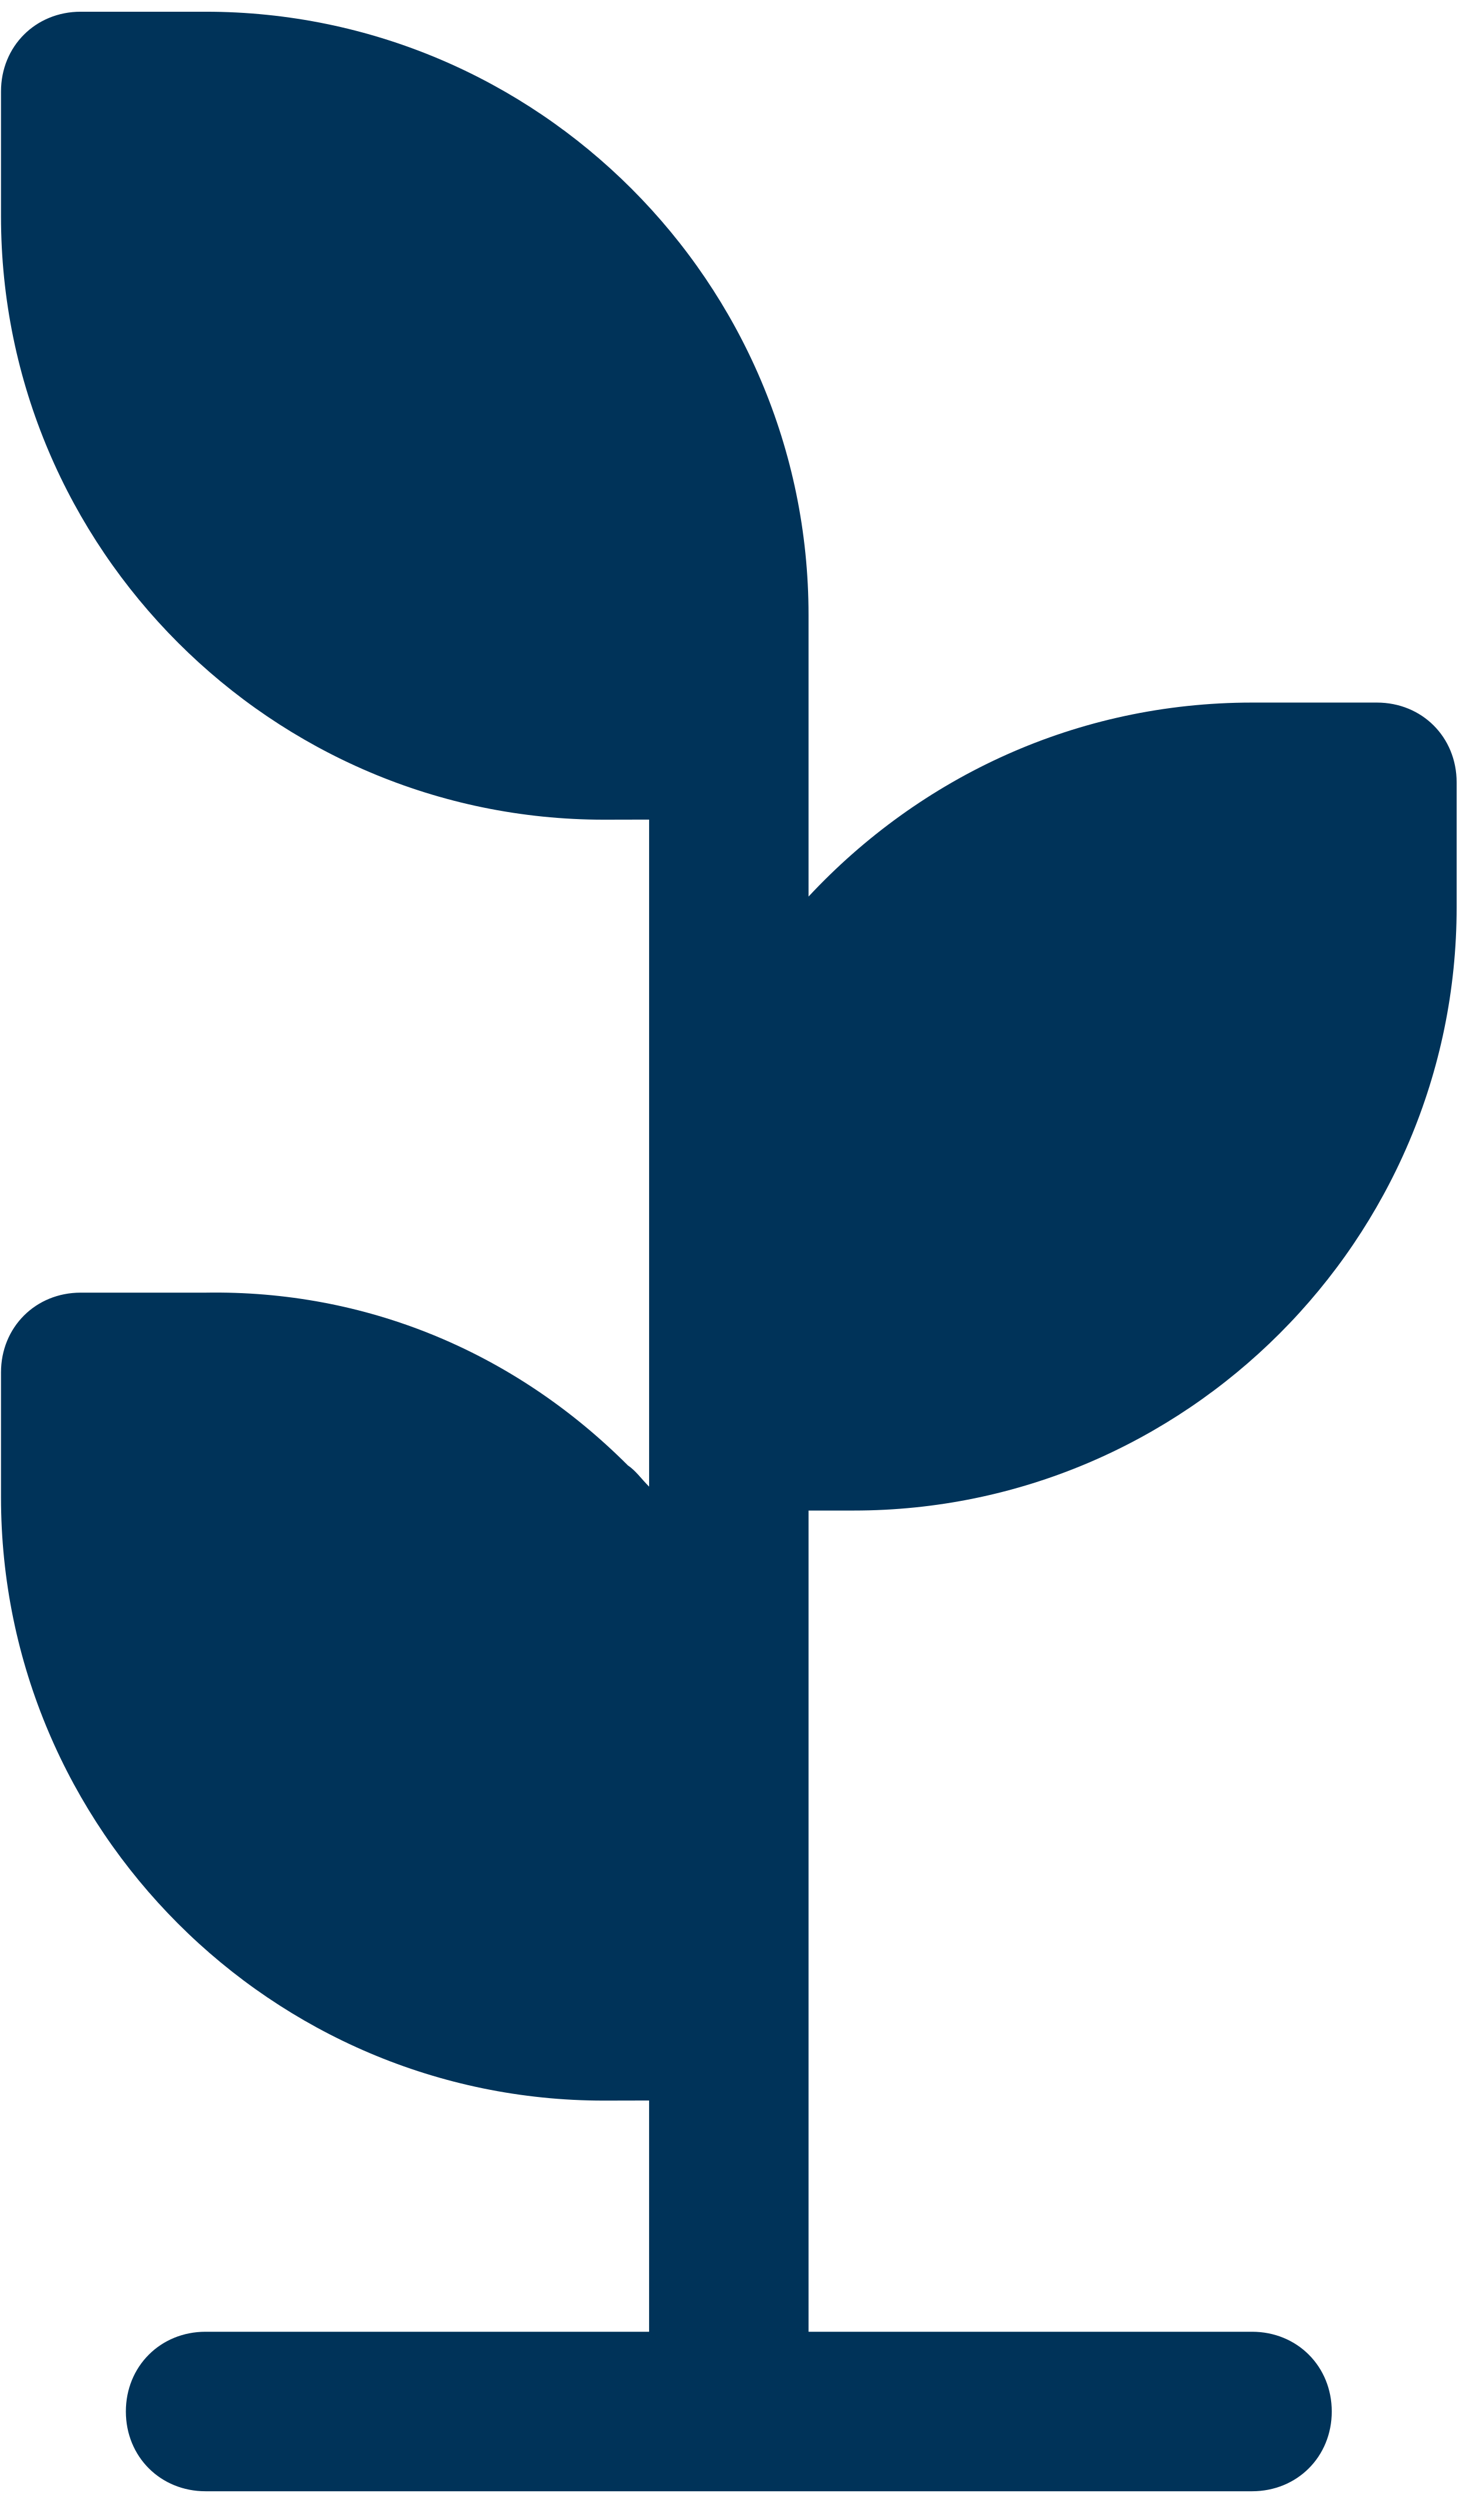 <?xml version="1.0" encoding="UTF-8"?>
<svg width="88px" height="150px" viewBox="0 0 88 150" version="1.1" xmlns="http://www.w3.org/2000/svg" xmlns:xlink="http://www.w3.org/1999/xlink">
    <!-- Generator: Sketch 51.3 (57544) - http://www.bohemiancoding.com/sketch -->
    <title>np_grow_1608473_000000</title>
    <desc>Created with Sketch.</desc>
    <defs></defs>
    <g id="MAIN" stroke="none" stroke-width="1" fill="none" fill-rule="evenodd">
        <g id="FCE_LANDING" transform="translate(-1176, -5113)" fill="#003359" fill-rule="nonzero">
            <g id="WellRow" transform="translate(200, 5113)">
                <g id="Well" transform="translate(840, 0)">
                    <g id="np_grow_1608473_000000" transform="translate(136, 0)">
                        <path d="M48.534,113.586 L48.534,90.625 L51.244,90.625 C71.172,90.625 87.438,74.366 87.438,54.431 L87.438,46.936 C87.438,44.226 85.363,42.151 82.653,42.151 L75.158,42.151 C64.635,42.151 55.23,46.613 48.534,53.79 L48.534,36.89 C48.534,16.962 32.269,0.703 12.341,0.703 L4.845,0.703 C2.135,0.703 0.06,2.778 0.06,5.488 L0.06,12.983 C0.06,32.911 16.32,49.177 36.254,49.177 L38.964,49.171 L38.964,89.191 C38.488,88.715 38.164,88.233 37.688,87.915 C30.834,81.061 21.904,77.393 12.34,77.552 L4.845,77.552 C2.135,77.552 0.06,79.627 0.06,82.337 L0.06,89.832 C0.06,109.76 16.319,126.026 36.253,126.026 L38.963,126.02 L38.963,139.893 L12.34,139.893 C9.63,139.893 7.555,141.968 7.555,144.678 C7.555,147.388 9.63,149.463 12.34,149.463 L75.157,149.463 C77.867,149.463 79.942,147.388 79.942,144.678 C79.942,141.968 77.867,139.893 75.157,139.893 L48.534,139.893 L48.534,113.586 Z" id="Shape"></path>
                    </g>
                </g>
            </g>
        </g>
    </g>
</svg>